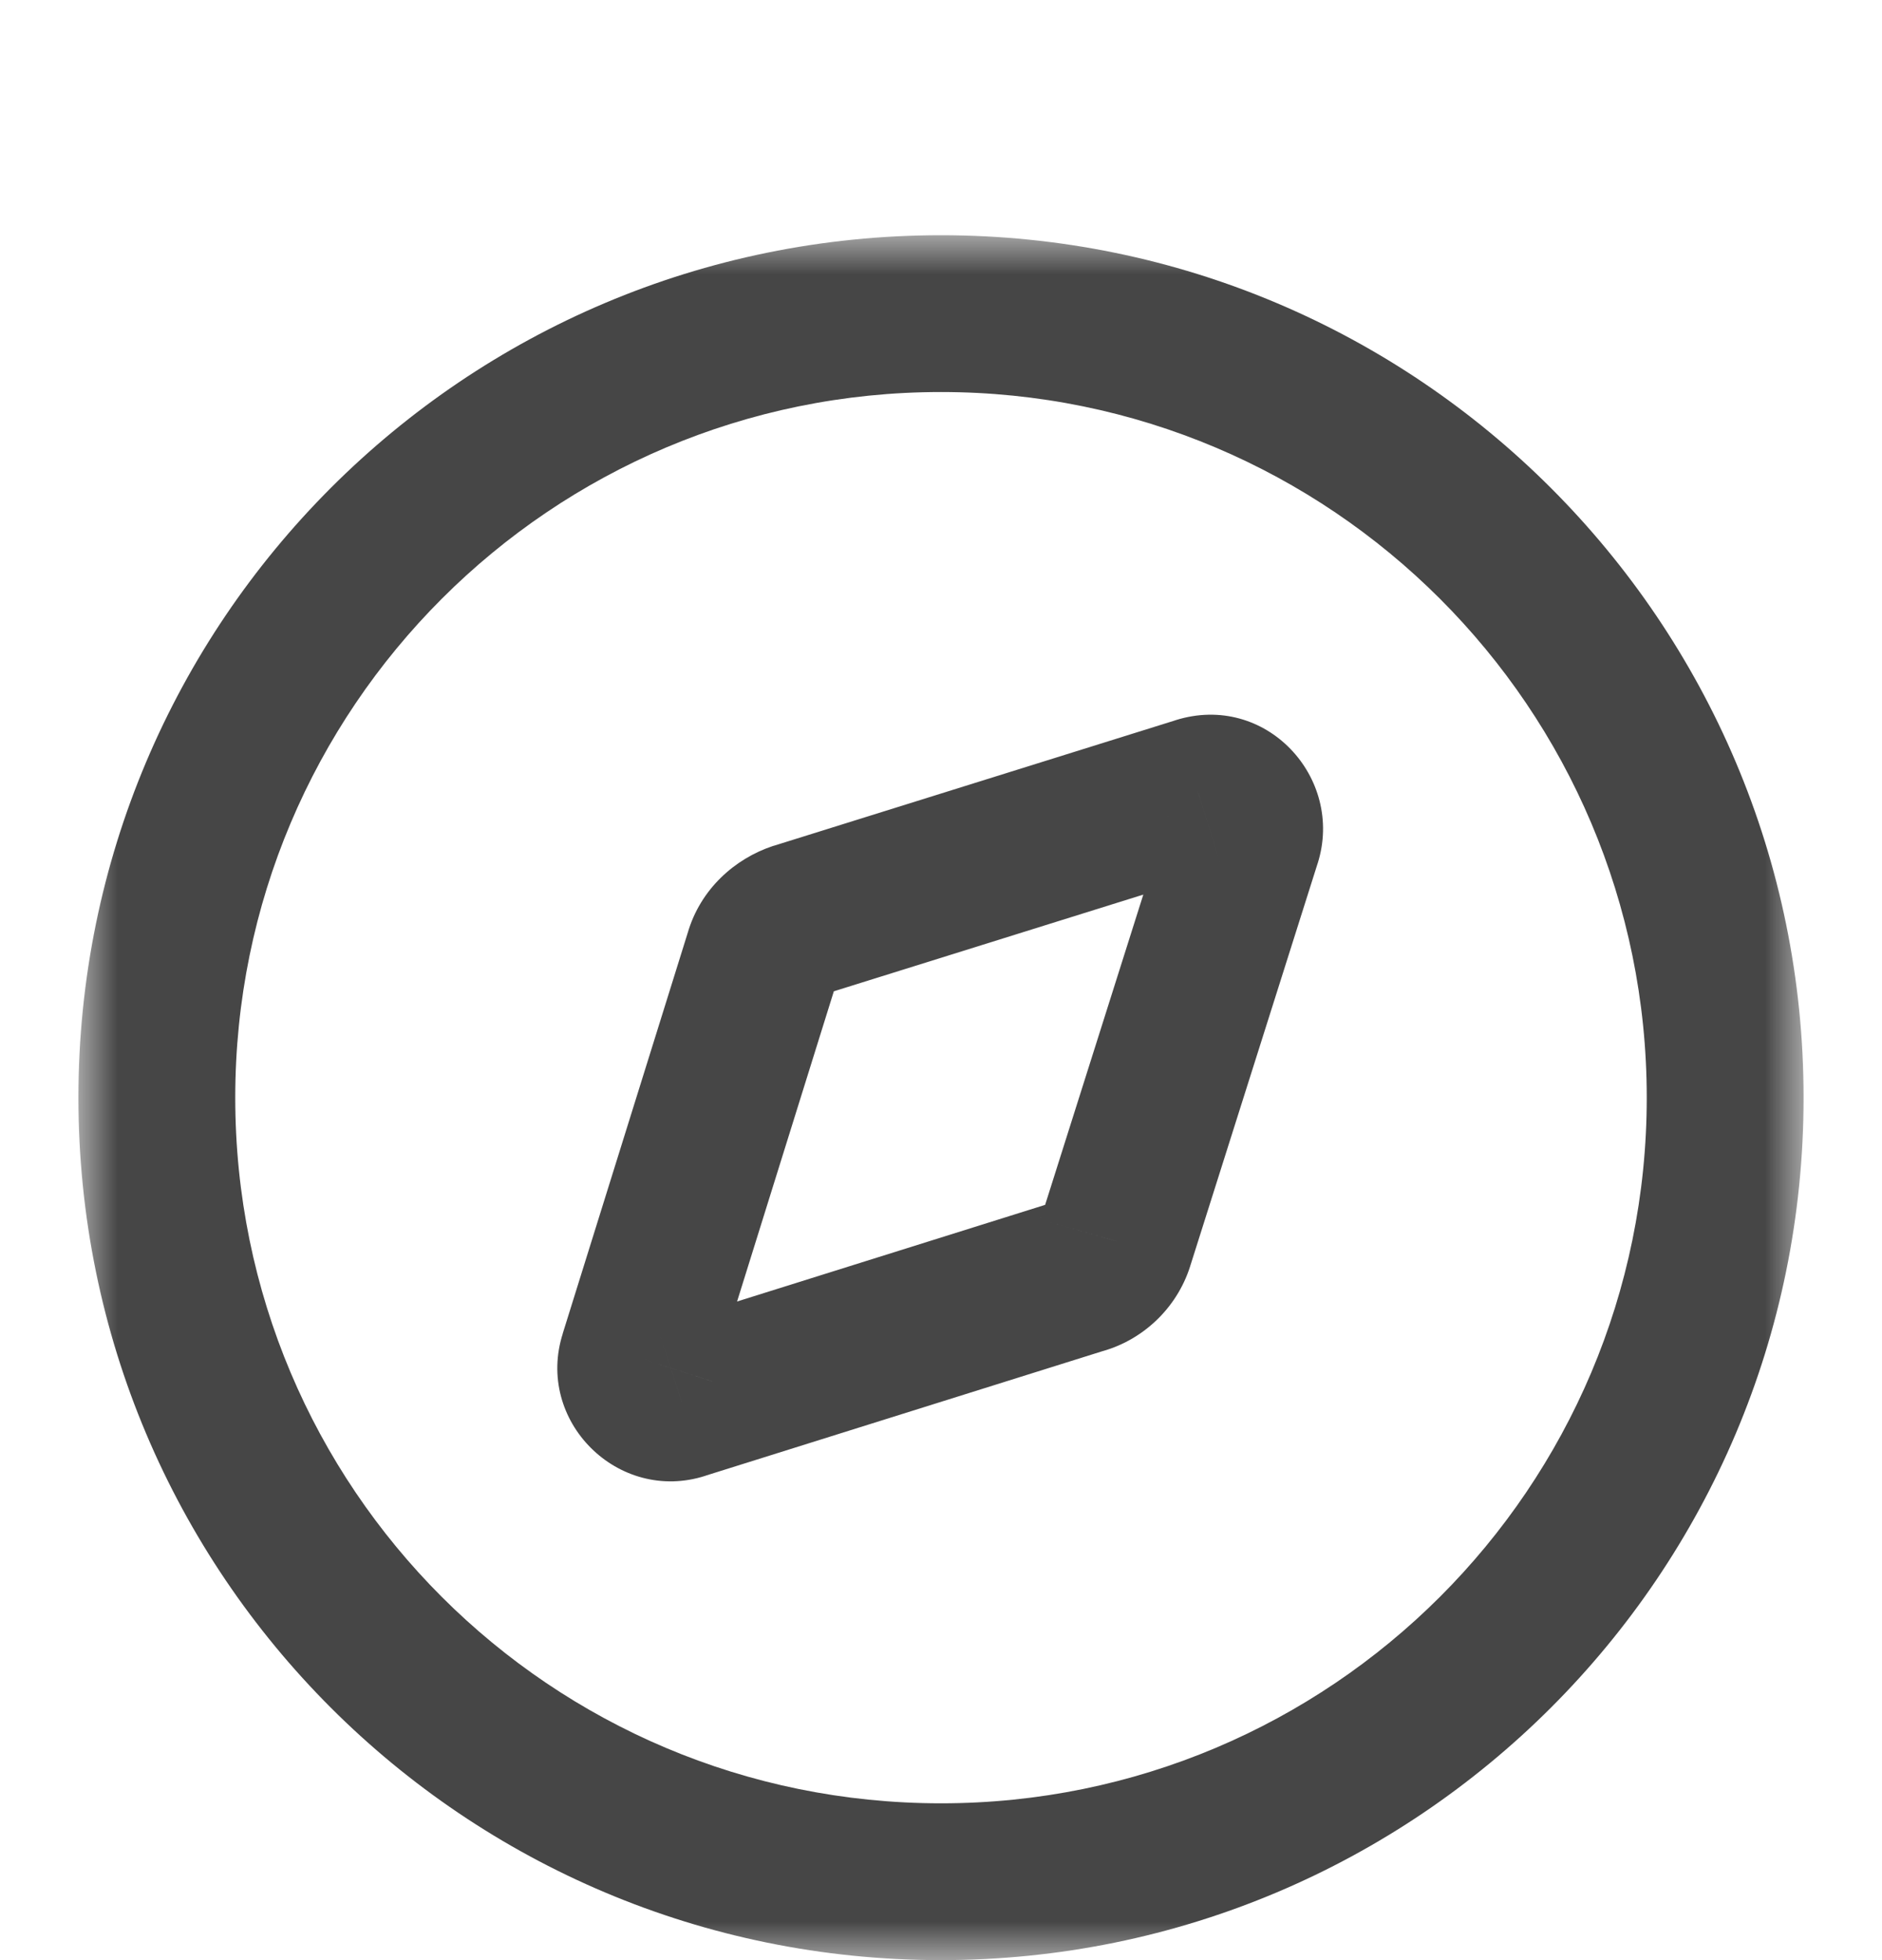 <svg width="24" height="25" viewBox="0 0 24 25" fill="none" xmlns="http://www.w3.org/2000/svg">
<g filter="url(#filter0_d_117_452)">
<mask id="path-1-outside-1_117_452" maskUnits="userSpaceOnUse" x="1" y="1" width="22" height="22" fill="black">
<rect fill="white" x="1" y="1" width="22" height="22"/>
<path fill-rule="evenodd" clip-rule="evenodd" d="M2 12C2 6.48 6.47 2 12 2C17.52 2 22 6.48 22 12C22 17.53 17.52 22 12 22C6.47 22 2 17.53 2 12ZM14.23 13.83L15.85 8.71C15.96 8.36 15.64 8.03 15.29 8.14L10.17 9.74C9.96 9.81 9.79 9.97 9.73 10.18L8.13 15.31C8.02 15.65 8.35 15.98 8.69 15.87L13.79 14.27C14 14.21 14.17 14.04 14.23 13.83Z"/>
</mask>
<path fill-rule="evenodd" clip-rule="evenodd" d="M2 12C2 6.48 6.47 2 12 2C17.52 2 22 6.48 22 12C22 17.53 17.52 22 12 22C6.47 22 2 17.53 2 12ZM14.23 13.83L15.85 8.71C15.96 8.36 15.64 8.03 15.29 8.14L10.17 9.74C9.96 9.81 9.79 9.97 9.73 10.18L8.13 15.31C8.02 15.65 8.35 15.98 8.69 15.87L13.79 14.27C14 14.21 14.17 14.04 14.23 13.83Z" fill="white"/>
<path d="M15.85 8.71L16.803 9.012L16.804 9.01L15.85 8.71ZM14.23 13.83L13.277 13.528L13.272 13.542L13.268 13.555L14.23 13.83ZM15.29 8.14L15.588 9.095L15.59 9.094L15.29 8.14ZM10.17 9.74L9.872 8.786L9.863 8.788L9.854 8.791L10.17 9.74ZM9.73 10.18L10.685 10.478L10.688 10.466L10.691 10.455L9.73 10.18ZM8.13 15.31L9.082 15.618L9.085 15.608L8.13 15.31ZM8.69 15.87L8.391 14.916L8.382 14.919L8.69 15.87ZM13.79 14.27L13.515 13.309L13.503 13.312L13.491 13.316L13.79 14.27ZM12 1C5.917 1 1 5.928 1 12H3C3 7.032 7.023 3 12 3V1ZM23 12C23 5.928 18.072 1 12 1V3C16.968 3 21 7.032 21 12H23ZM12 23C18.072 23 23 18.083 23 12H21C21 16.977 16.968 21 12 21V23ZM1 12C1 18.082 5.918 23 12 23V21C7.022 21 3 16.978 3 12H1ZM14.897 8.408L13.277 13.528L15.183 14.132L16.803 9.012L14.897 8.408ZM15.59 9.094C15.138 9.236 14.773 8.8 14.896 8.41L16.804 9.01C17.147 7.92 16.142 6.824 14.99 7.186L15.59 9.094ZM10.468 10.695L15.588 9.095L14.992 7.186L9.872 8.786L10.468 10.695ZM10.691 10.455C10.649 10.604 10.545 10.669 10.486 10.689L9.854 8.791C9.375 8.951 8.931 9.336 8.768 9.905L10.691 10.455ZM9.085 15.608L10.685 10.478L8.775 9.882L7.175 15.012L9.085 15.608ZM8.382 14.919C8.818 14.777 9.223 15.182 9.081 15.618L7.179 15.002C6.817 16.119 7.882 17.183 8.998 16.822L8.382 14.919ZM13.491 13.316L8.391 14.916L8.989 16.824L14.089 15.224L13.491 13.316ZM13.268 13.555C13.303 13.433 13.393 13.344 13.515 13.309L14.065 15.232C14.607 15.077 15.037 14.647 15.191 14.105L13.268 13.555Z" fill="#464646" mask="url(#path-1-outside-1_117_452)"/>
</g>
<defs>
<filter id="filter0_d_117_452" x="1" y="1" width="22" height="24" filterUnits="userSpaceOnUse" color-interpolation-filters="sRGB">
<feFlood flood-opacity="0" result="BackgroundImageFix"/>
<feColorMatrix in="SourceAlpha" type="matrix" values="0 0 0 0 0 0 0 0 0 0 0 0 0 0 0 0 0 0 127 0" result="hardAlpha"/>
<feOffset dy="2"/>
<feComposite in2="hardAlpha" operator="out"/>
<feColorMatrix type="matrix" values="0 0 0 0 0.161 0 0 0 0 0.161 0 0 0 0 0.161 0 0 0 1 0"/>
<feBlend mode="normal" in2="BackgroundImageFix" result="effect1_dropShadow_117_452"/>
<feBlend mode="normal" in="SourceGraphic" in2="effect1_dropShadow_117_452" result="shape"/>
</filter>
</defs>
</svg>
